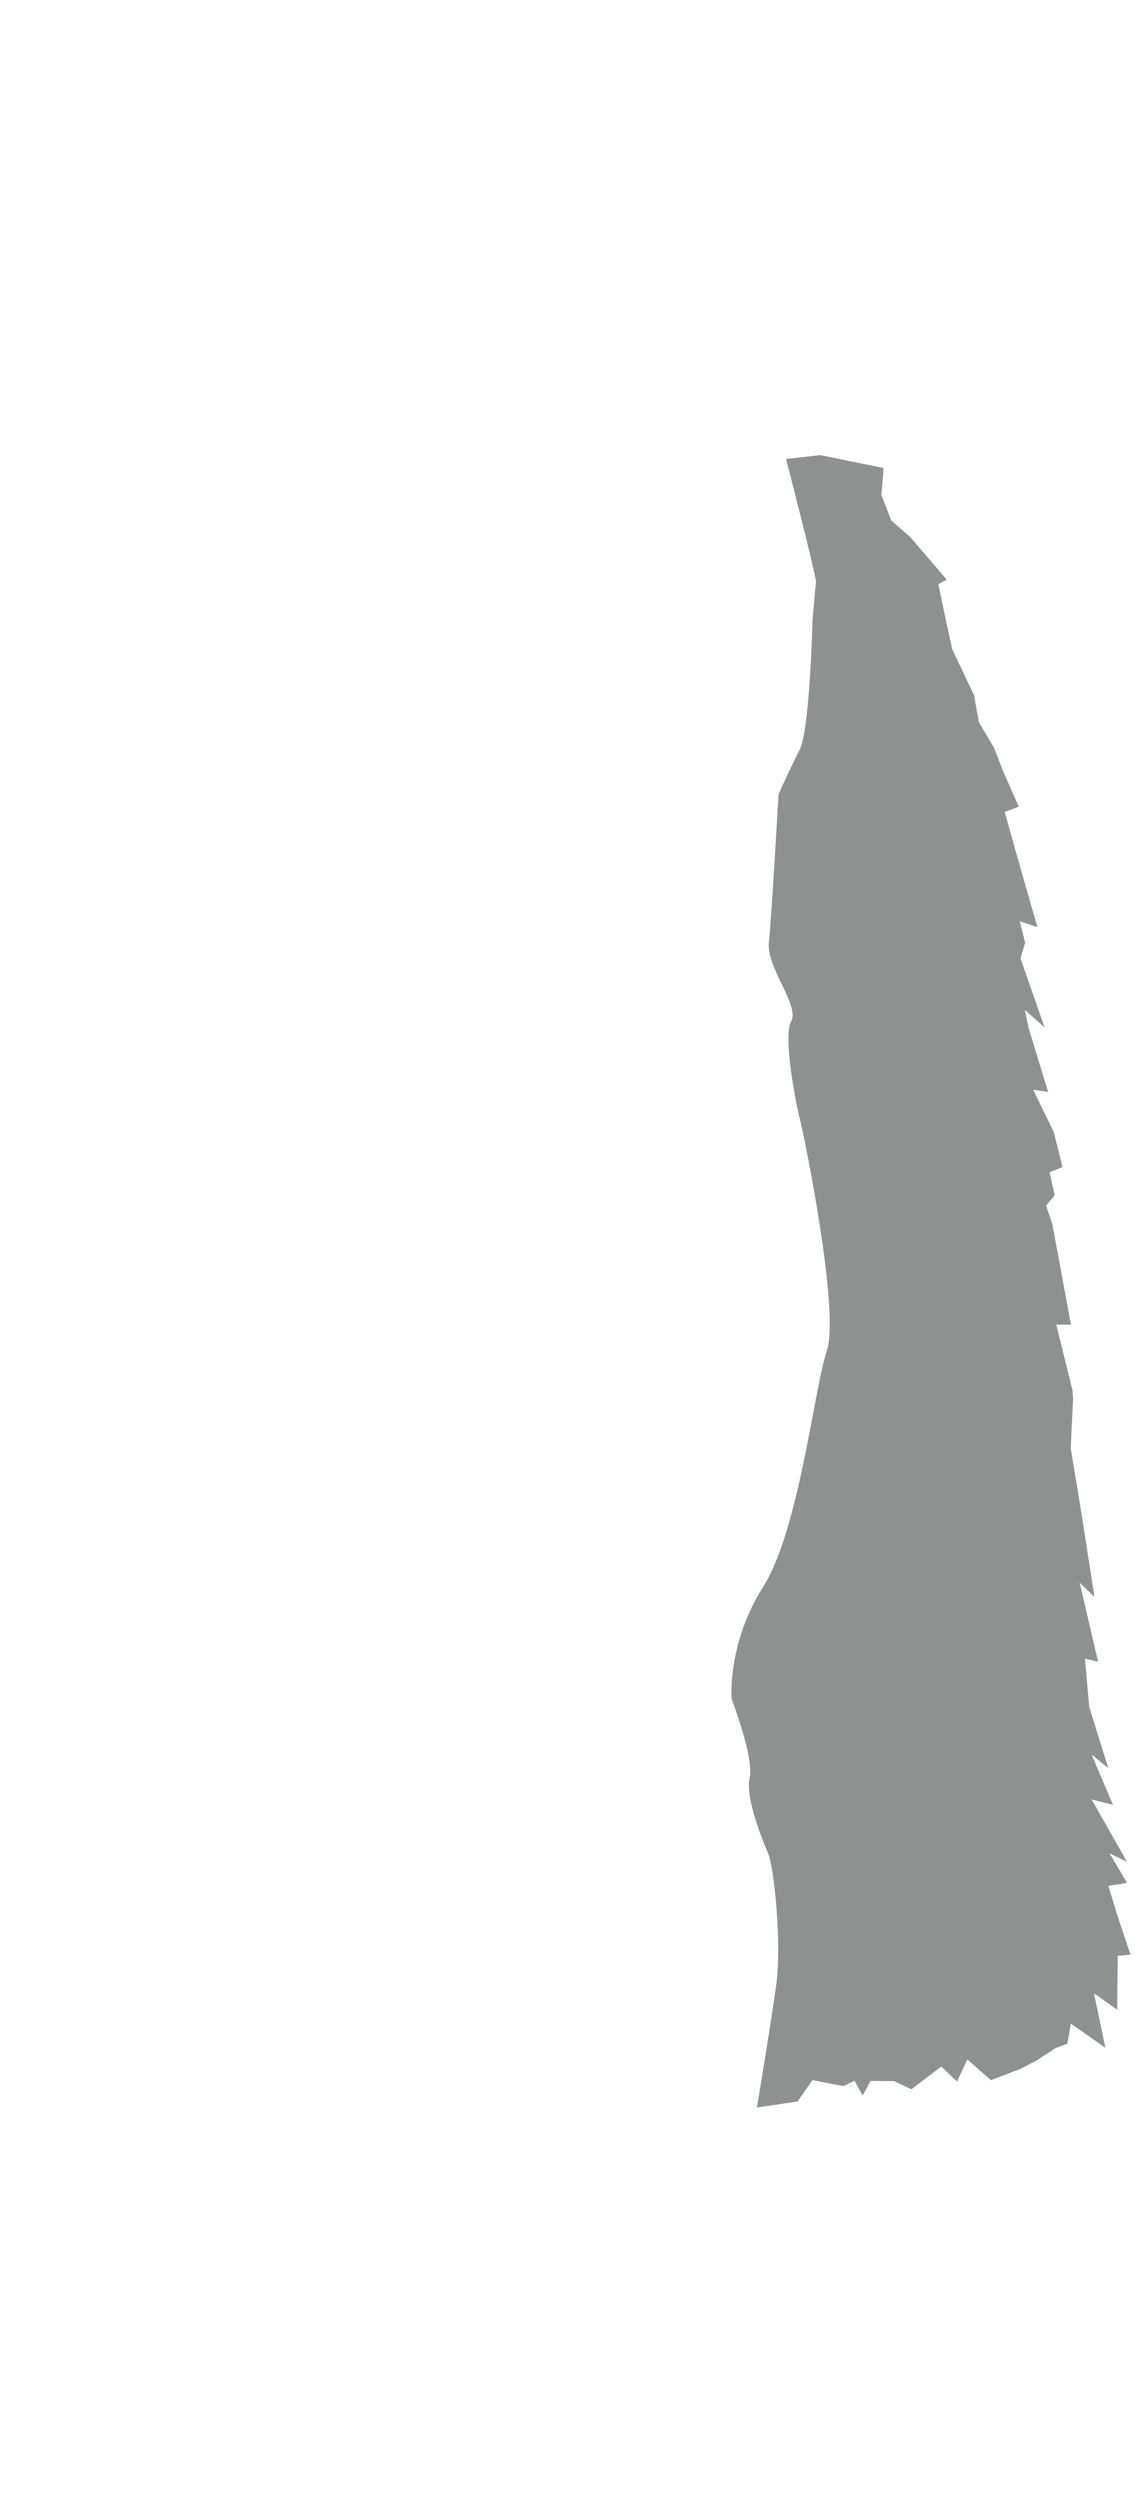 <?xml version="1.0" encoding="UTF-8" standalone="no"?>
<!-- Created with Inkscape (http://www.inkscape.org/) -->

<svg
   xmlns:dc="http://purl.org/dc/elements/1.1/"
   xmlns:cc="http://creativecommons.org/ns#"
   xmlns:rdf="http://www.w3.org/1999/02/22-rdf-syntax-ns#"
   xmlns:svg="http://www.w3.org/2000/svg"
   xmlns="http://www.w3.org/2000/svg"
   xmlns:sodipodi="http://sodipodi.sourceforge.net/DTD/sodipodi-0.dtd"
   xmlns:inkscape="http://www.inkscape.org/namespaces/inkscape"
   id="svg2"
   version="1.1"
   inkscape:version="0.91 r13725"
   width="308"
   height="672"
   xml:space="preserve"
   sodipodi:docname="sc-m-1-1-linning.svg"><defs
     id="defs6" /><sodipodi:namedview
     pagecolor="#ffffff"
     bordercolor="#666666"
     borderopacity="1"
     objecttolerance="10"
     gridtolerance="10"
     guidetolerance="10"
     inkscape:pageopacity="0"
     inkscape:pageshadow="2"
     inkscape:window-width="1920"
     inkscape:window-height="1015"
     id="namedview4"
     showgrid="false"
     inkscape:zoom="1.0458386"
     inkscape:cx="-326.7841"
     inkscape:cy="345.66155"
     inkscape:window-x="0"
     inkscape:window-y="0"
     inkscape:window-maximized="1"
     inkscape:current-layer="g10" /><g
     id="g10"
     inkscape:groupmode="layer"
     inkscape:label="ink_ext_XXXXXX"
     transform="matrix(1.25,0,0,-1.25,0,672)"><path
       inkscape:connector-curvature="0"
       id="path82"
       style="fill:#8f9190;fill-opacity:1;fill-rule:nonzero;stroke:none"
       d="m 169.154,438.894 c 0,0 6.557,-25.282 6.431,-26.494 -0.126,-1.21 -0.731,-8.08 -0.731,-8.08 0,0 -0.585,-23.699 -2.757,-27.933 -2.171,-4.232 -4.558,-9.608 -4.558,-9.608 0,0 -1.514,-26.64 -2.081,-31.906 -0.567,-5.264 6.67,-13.611 4.808,-16.868 -1.862,-3.257 1.116,-18.306 1.921,-21.326 0.807,-3.02 8.582,-40.998 5.761,-49.48 -2.822,-8.482 -5.941,-38.532 -13.758,-50.928 -7.818,-12.395 -6.735,-24.09 -6.735,-24.09 0,0 4.853,-12.597 3.867,-16.952 -0.987,-4.354 2.836,-13.483 4.035,-16.401 1.198,-2.917 2.943,-19.12 1.646,-28.405 -1.296,-9.286 -4.122,-26.06 -4.122,-26.06 l 8.736,1.292 3.236,4.595 6.604,-1.293 2.444,1.142 1.732,-3.169 1.711,3.151 5.068,-0.038 3.726,-1.759 6.414,4.896 3.405,-3.243 2.202,4.763 5.079,-4.457 6.16,2.342 3.59,1.845 4.247,2.75 2.455,0.915 0.759,4.304 7.429,-5.191 -2.453,11.721 5.013,-3.557 0,3.58 0.096,8.04 2.75,0.232 -2.726,8.131 -2.053,6.673 4.029,0.636 -3.761,6.365 3.741,-1.8 -7.601,13.389 4.582,-1.149 -4.582,10.794 3.582,-2.9 -4.096,13.165 -0.922,10.366 2.834,-0.664 -3.964,16.992 3.179,-3.049 -2.633,16.915 -2.481,15.126 0.517,10.477 -0.152,2.005 -3.467,14.028 3.155,0 -3.989,21.575 -1.36,4.012 1.851,2.255 -1.096,4.919 2.784,1.124 -1.893,7.541 -4.431,9.092 3.228,-0.48 -4.224,13.781 -0.796,3.879 4.266,-3.805 -5.196,14.863 0.998,3.394 -1.169,4.609 3.808,-1.269 -4.363,15.228 -2.678,9.556 3.028,1.101 -3.34,7.601 -2.027,5.19 -3.206,5.35 -1.041,5.829 -4.672,9.819 -1.431,6.496 -1.595,7.592 1.814,0.953 -7.863,9.194 -4.079,3.533 -2.131,5.504 0.492,5.789 -13.633,2.775" /></g></svg>